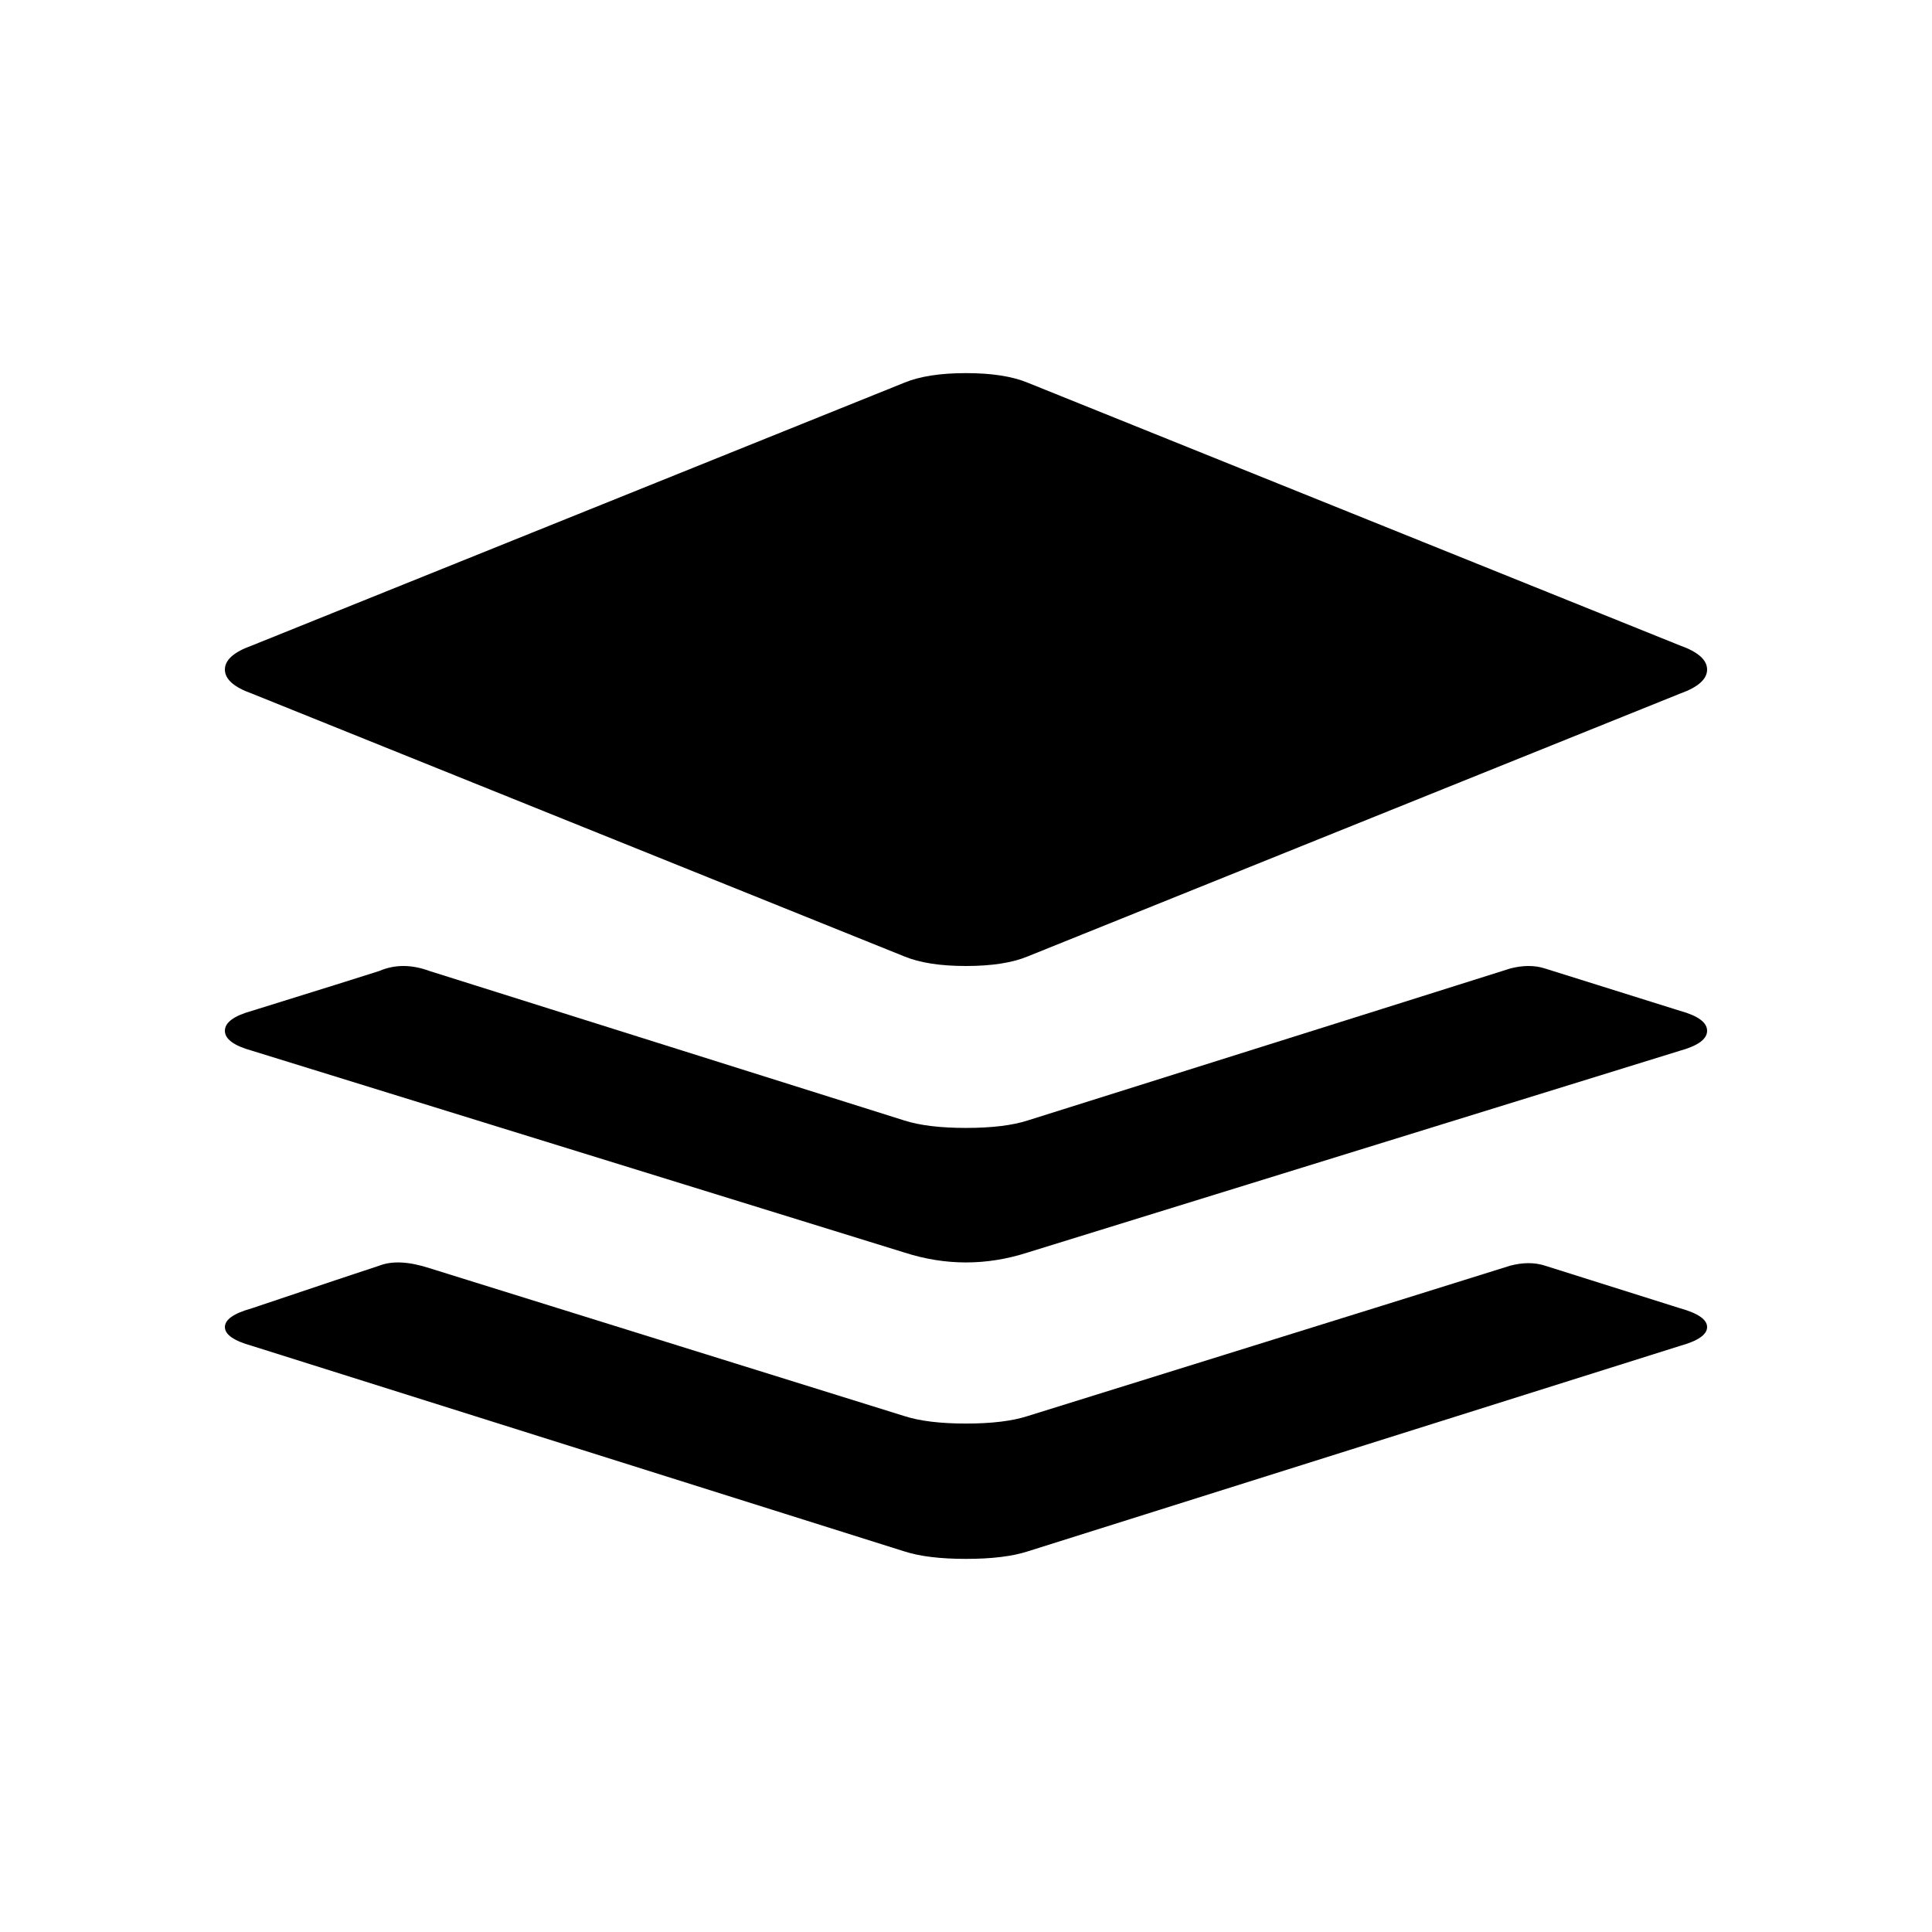 <!-- Generated by IcoMoon.io -->
<svg version="1.1" xmlns="http://www.w3.org/2000/svg" width="1024" height="1024" viewBox="0 0 1024 1024">
<title></title>
<g id="icomoon-ignore">
</g>
<path d="M133.52 367.621c-9.547-3.397-14.32-7.643-14.32-12.741s4.773-9.343 14.32-12.741l345.745-139.285c8.184-3.397 19.094-5.094 32.734-5.094s24.55 1.697 32.734 5.094l345.745 139.285c9.547 3.397 14.32 7.643 14.32 12.741s-4.773 9.343-14.32 12.741l-345.745 139.285c-8.184 3.397-19.094 5.094-32.734 5.094s-24.55-1.697-32.734-5.094l-345.745-139.285zM890.48 535.766c9.547 2.639 14.32 6.162 14.32 10.563s-4.773 7.921-14.32 10.563l-345.745 106.946c-10.912 3.52-21.822 5.282-32.734 5.282s-21.822-1.762-32.734-5.282l-345.745-106.946c-9.547-2.639-14.32-6.162-14.32-10.563s4.773-7.921 14.32-10.563c36.825-11.444 59.33-18.484 67.511-21.126 8.184-3.52 17.048-3.52 26.595 0l251.636 79.221c8.184 2.639 19.094 3.962 32.734 3.962s24.55-1.32 32.734-3.962c165.032-51.933 250.273-78.779 255.73-80.541 6.819-1.762 12.958-1.762 18.411 0l71.605 22.446zM890.48 693.41c9.547 2.656 14.32 5.976 14.32 9.962s-4.773 7.306-14.32 9.962l-345.745 108.922c-8.184 2.656-19.094 3.985-32.734 3.985s-24.55-1.329-32.734-3.985l-345.745-108.922c-9.547-2.656-14.32-5.976-14.32-9.962s4.773-7.306 14.32-9.962c36.825-12.397 59.33-19.923 67.511-22.582 6.819-2.656 15.686-2.215 26.595 1.329l251.636 78.369c8.184 2.656 19.094 3.985 32.734 3.985s24.55-1.329 32.734-3.985c165.032-51.361 250.273-77.928 255.73-79.699 6.819-1.771 12.958-1.771 18.411 0l71.605 22.582z"></path>
</svg>
